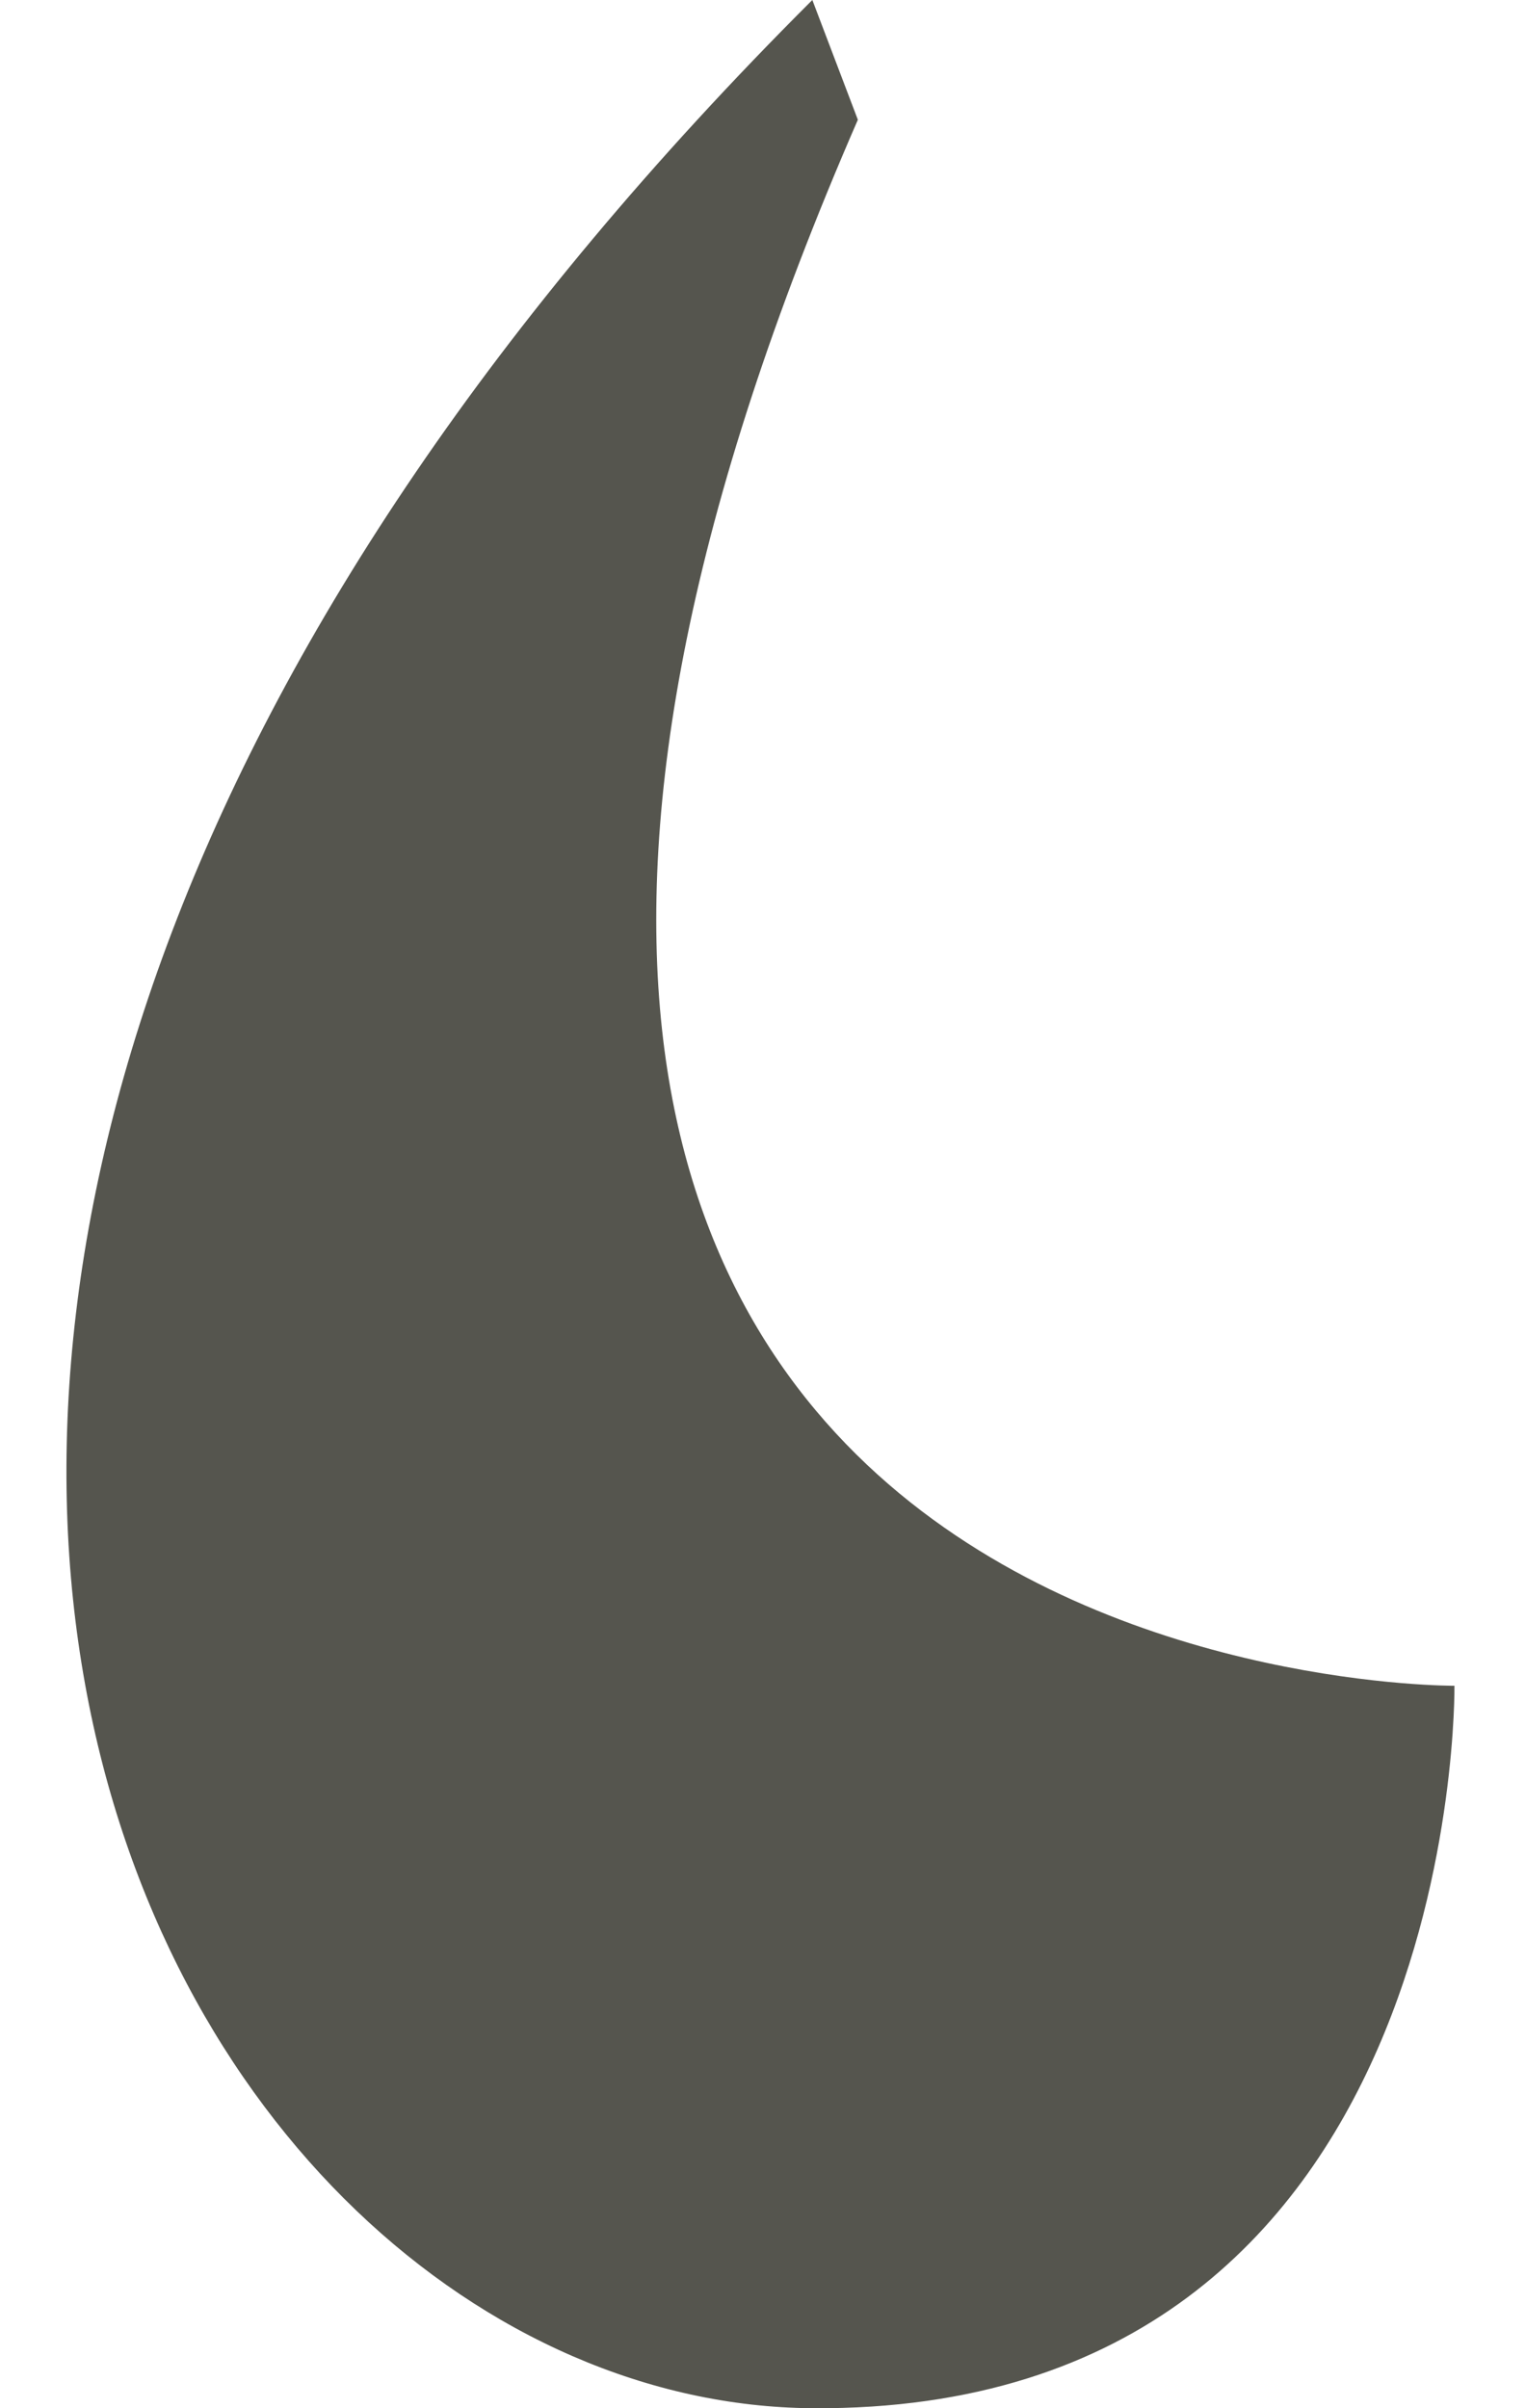 <?xml version="1.0" encoding="UTF-8" standalone="no"?>
<!DOCTYPE svg PUBLIC "-//W3C//DTD SVG 1.1//EN" "http://www.w3.org/Graphics/SVG/1.1/DTD/svg11.dtd">
<svg width="100%" height="100%" 
    viewBox="0 0 19 30" 
    version="1.1" 
    xmlns="http://www.w3.org/2000/svg" 
    xmlns:xlink="http://www.w3.org/1999/xlink" 
    xml:space="preserve" 
    xmlns:serif="http://www.serif.com/" 
    style="fill-rule:evenodd;clip-rule:evenodd;stroke-linejoin:round;stroke-miterlimit:2;">
    <path id="slquo" style="fill:#55554e;" d="M10.121,0c-16.045,16.005 -8.118,29.941 0,30c8.117,0.058 8,-9 8,-9c0,0 -15.972,0.106 -7.433,-19.508l-0.567,-1.492Z"/>
</svg>